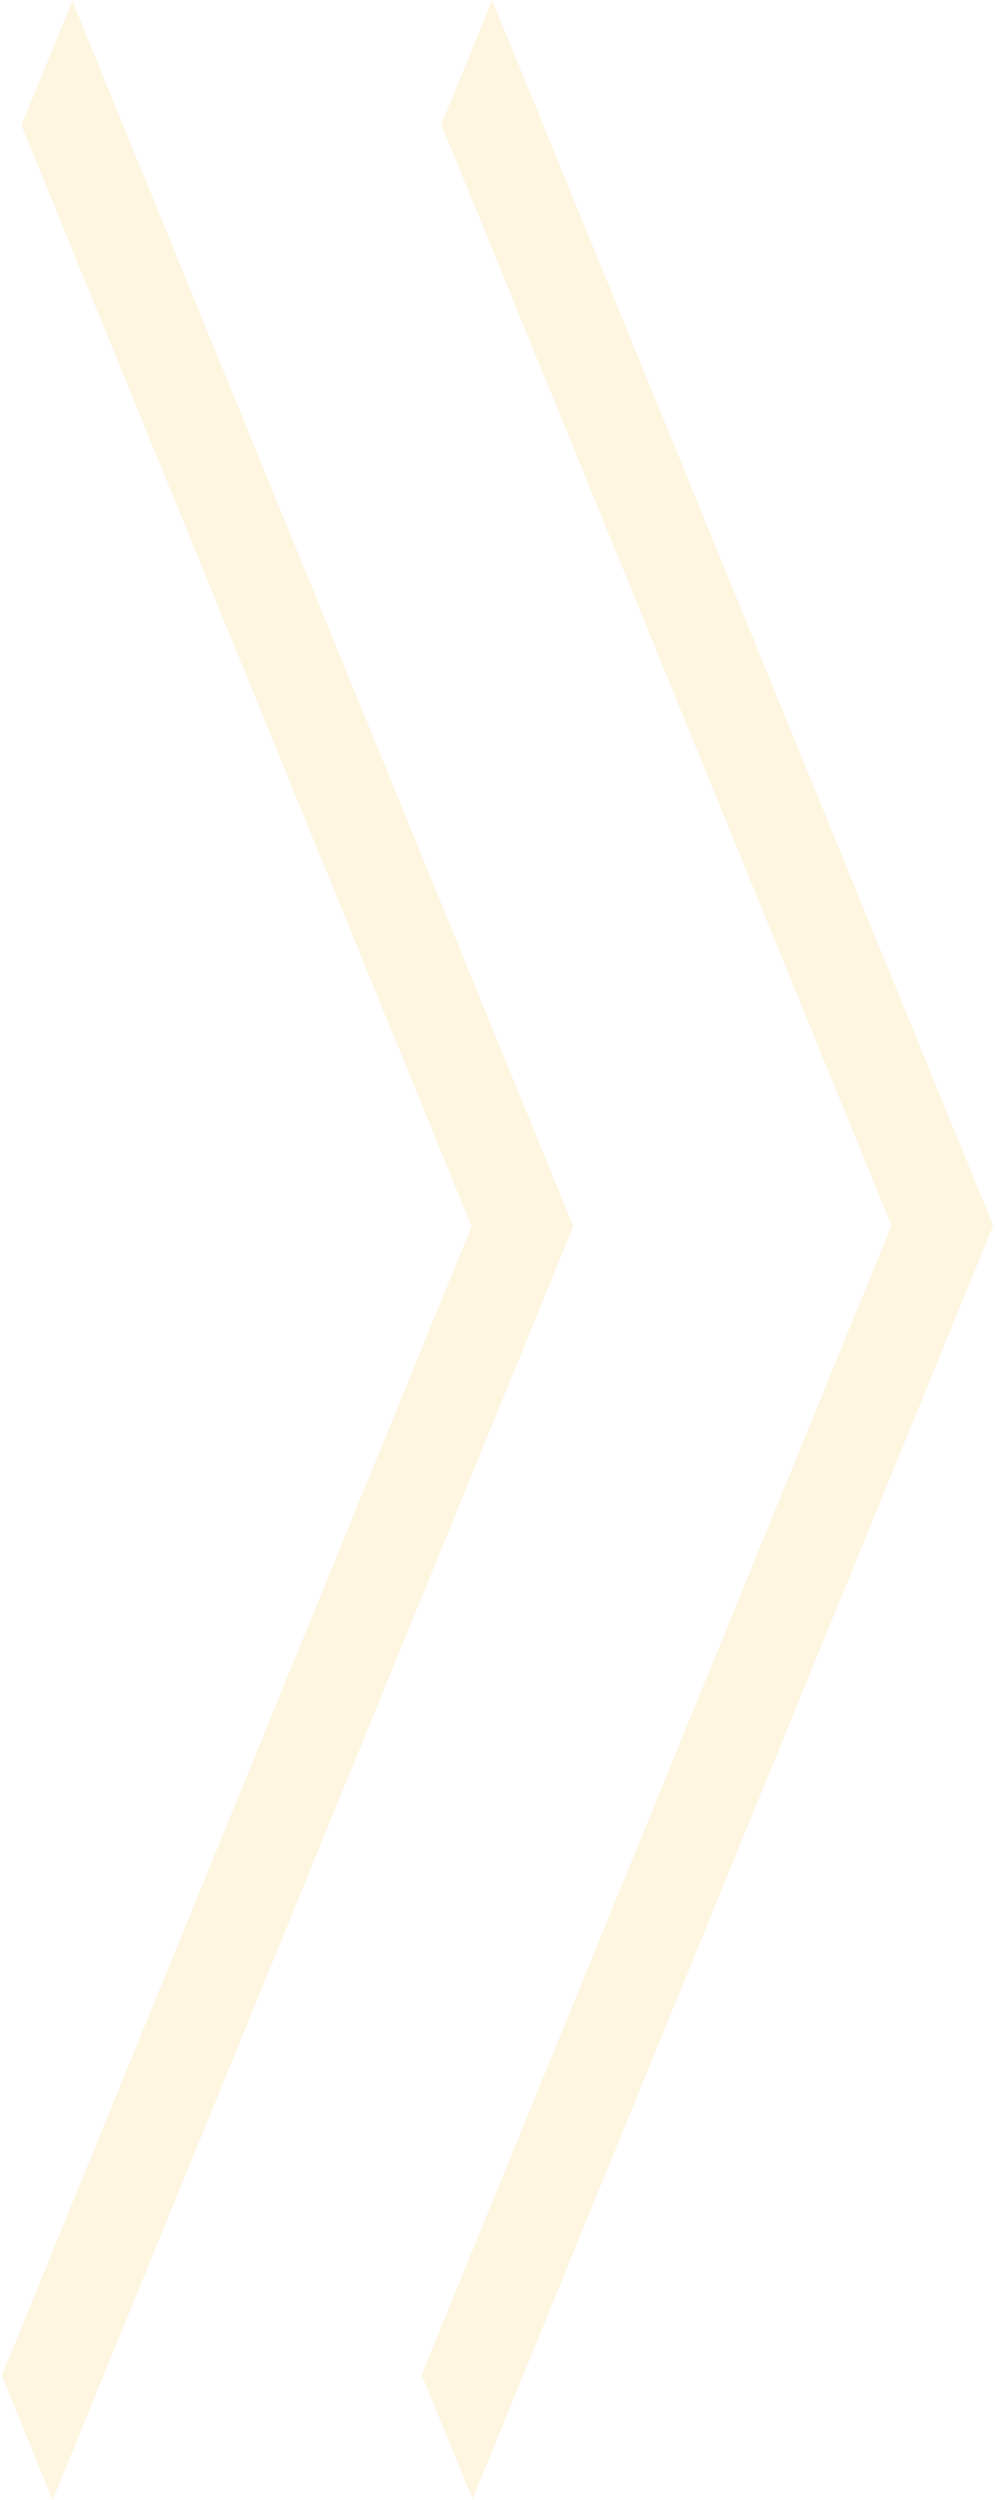 <svg width="326" height="818" viewBox="0 0 326 818" fill="none" xmlns="http://www.w3.org/2000/svg">
<path fill-rule="evenodd" clip-rule="evenodd" d="M171 442L7 41L23.656 0.274L187.656 401.274L171 442Z" fill="#FFB50E" fill-opacity="0.12"/>
<path fill-rule="evenodd" clip-rule="evenodd" d="M171 442L17.224 818L0.569 777.274L154.344 401.274L171 442Z" fill="#FFB50E" fill-opacity="0.12"/>
<path fill-rule="evenodd" clip-rule="evenodd" d="M308.431 441.726L144.431 40.726L161.087 0L325.087 401L308.431 441.726Z" fill="#FFB50E" fill-opacity="0.12"/>
<path fill-rule="evenodd" clip-rule="evenodd" d="M308.431 441.726L154.656 817.726L138 777L291.776 401L308.431 441.726Z" fill="#FFB50E" fill-opacity="0.12"/>
</svg>

